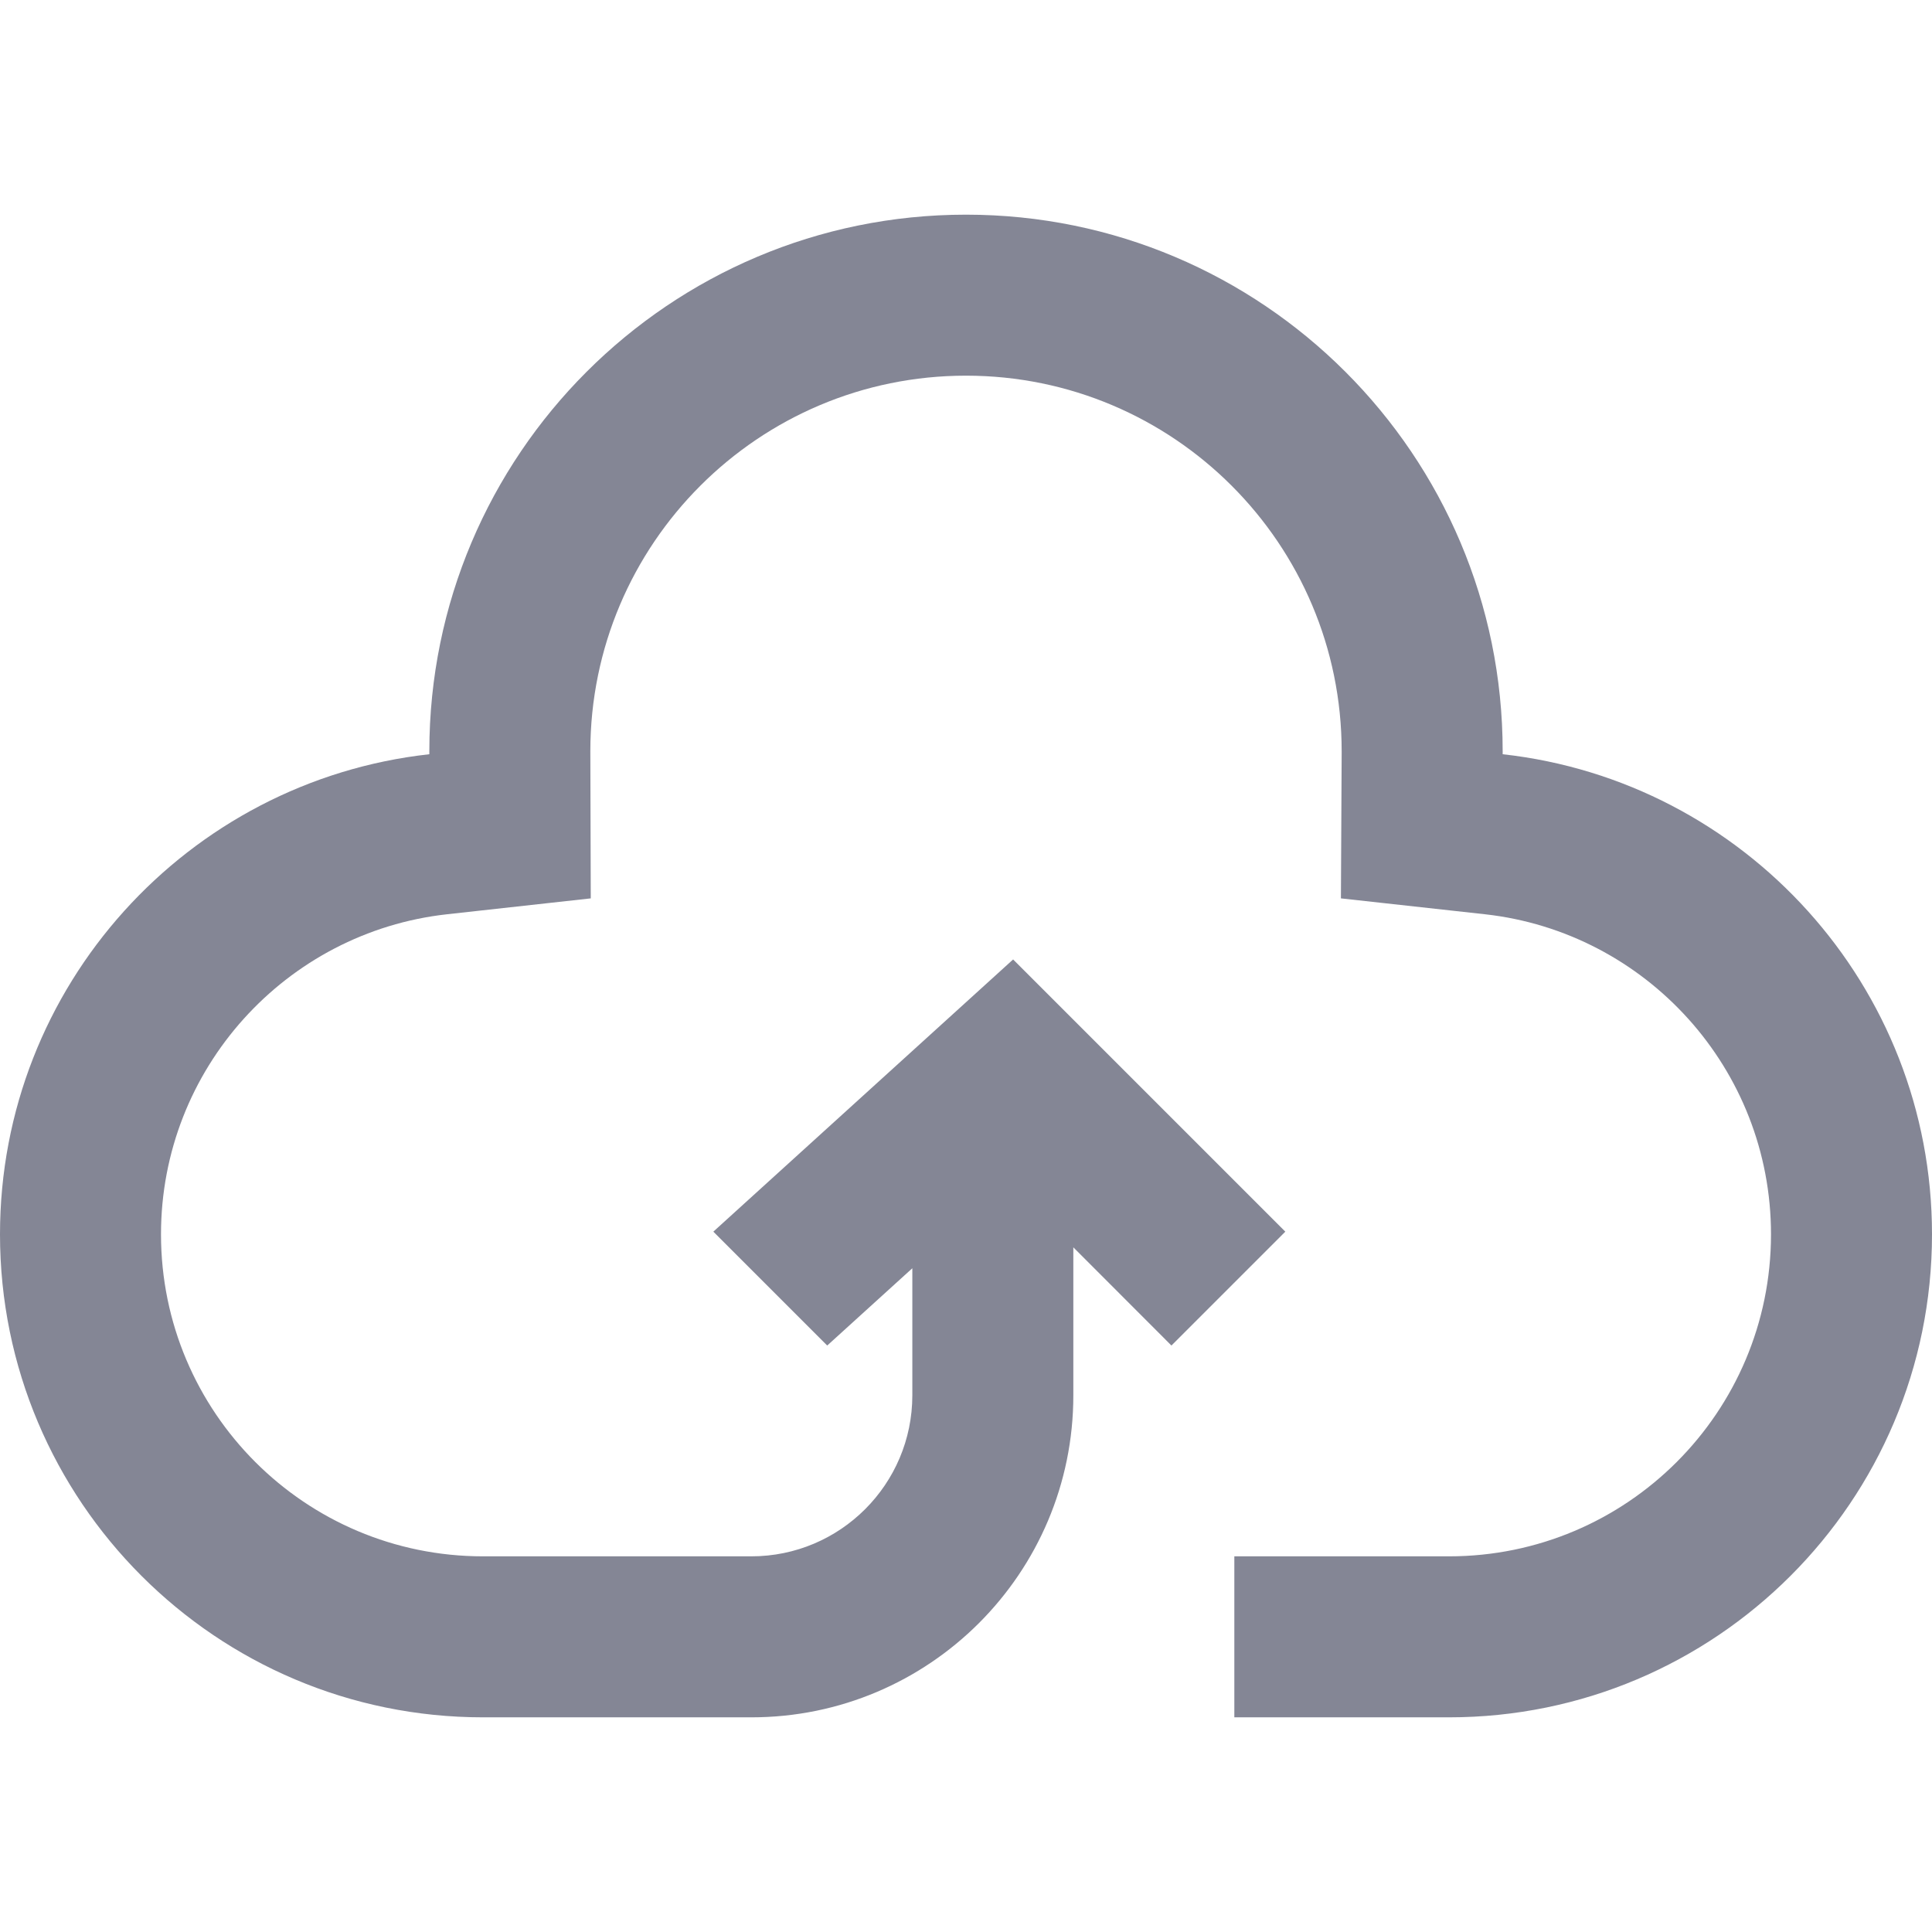 <svg width="18" height="18" viewBox="0 0 18 18" fill="none" xmlns="http://www.w3.org/2000/svg">
<path d="M12.493 8.37L12.5 7.019L12.5 7C12.5 5.067 10.933 3.5 9 3.5C7.068 3.5 5.501 5.066 5.5 6.998V7L5.504 8.37L4.165 8.518C2.666 8.684 1.5 9.957 1.5 11.5C1.5 13.157 2.843 14.5 4.5 14.5H7C7.828 14.5 8.5 13.828 8.5 13V11.816L7.707 12.536L6.646 11.475L9.439 8.939L11.975 11.475L10.914 12.536L10 11.621V13C10 14.657 8.657 16 7 16H4.5C2.015 16 0 13.985 0 11.5C0 9.184 1.75 7.276 4 7.027L4 7C4 4.239 6.239 2 9 2C11.761 2 14 4.239 14 7L14 7.027C16.25 7.276 18 9.184 18 11.5C18 13.985 15.985 16 13.5 16H11.5V14.5H13.5C15.157 14.5 16.5 13.157 16.5 11.5C16.5 9.957 15.334 8.684 13.835 8.518L12.493 8.37Z" fill="#848695"/>
</svg>
